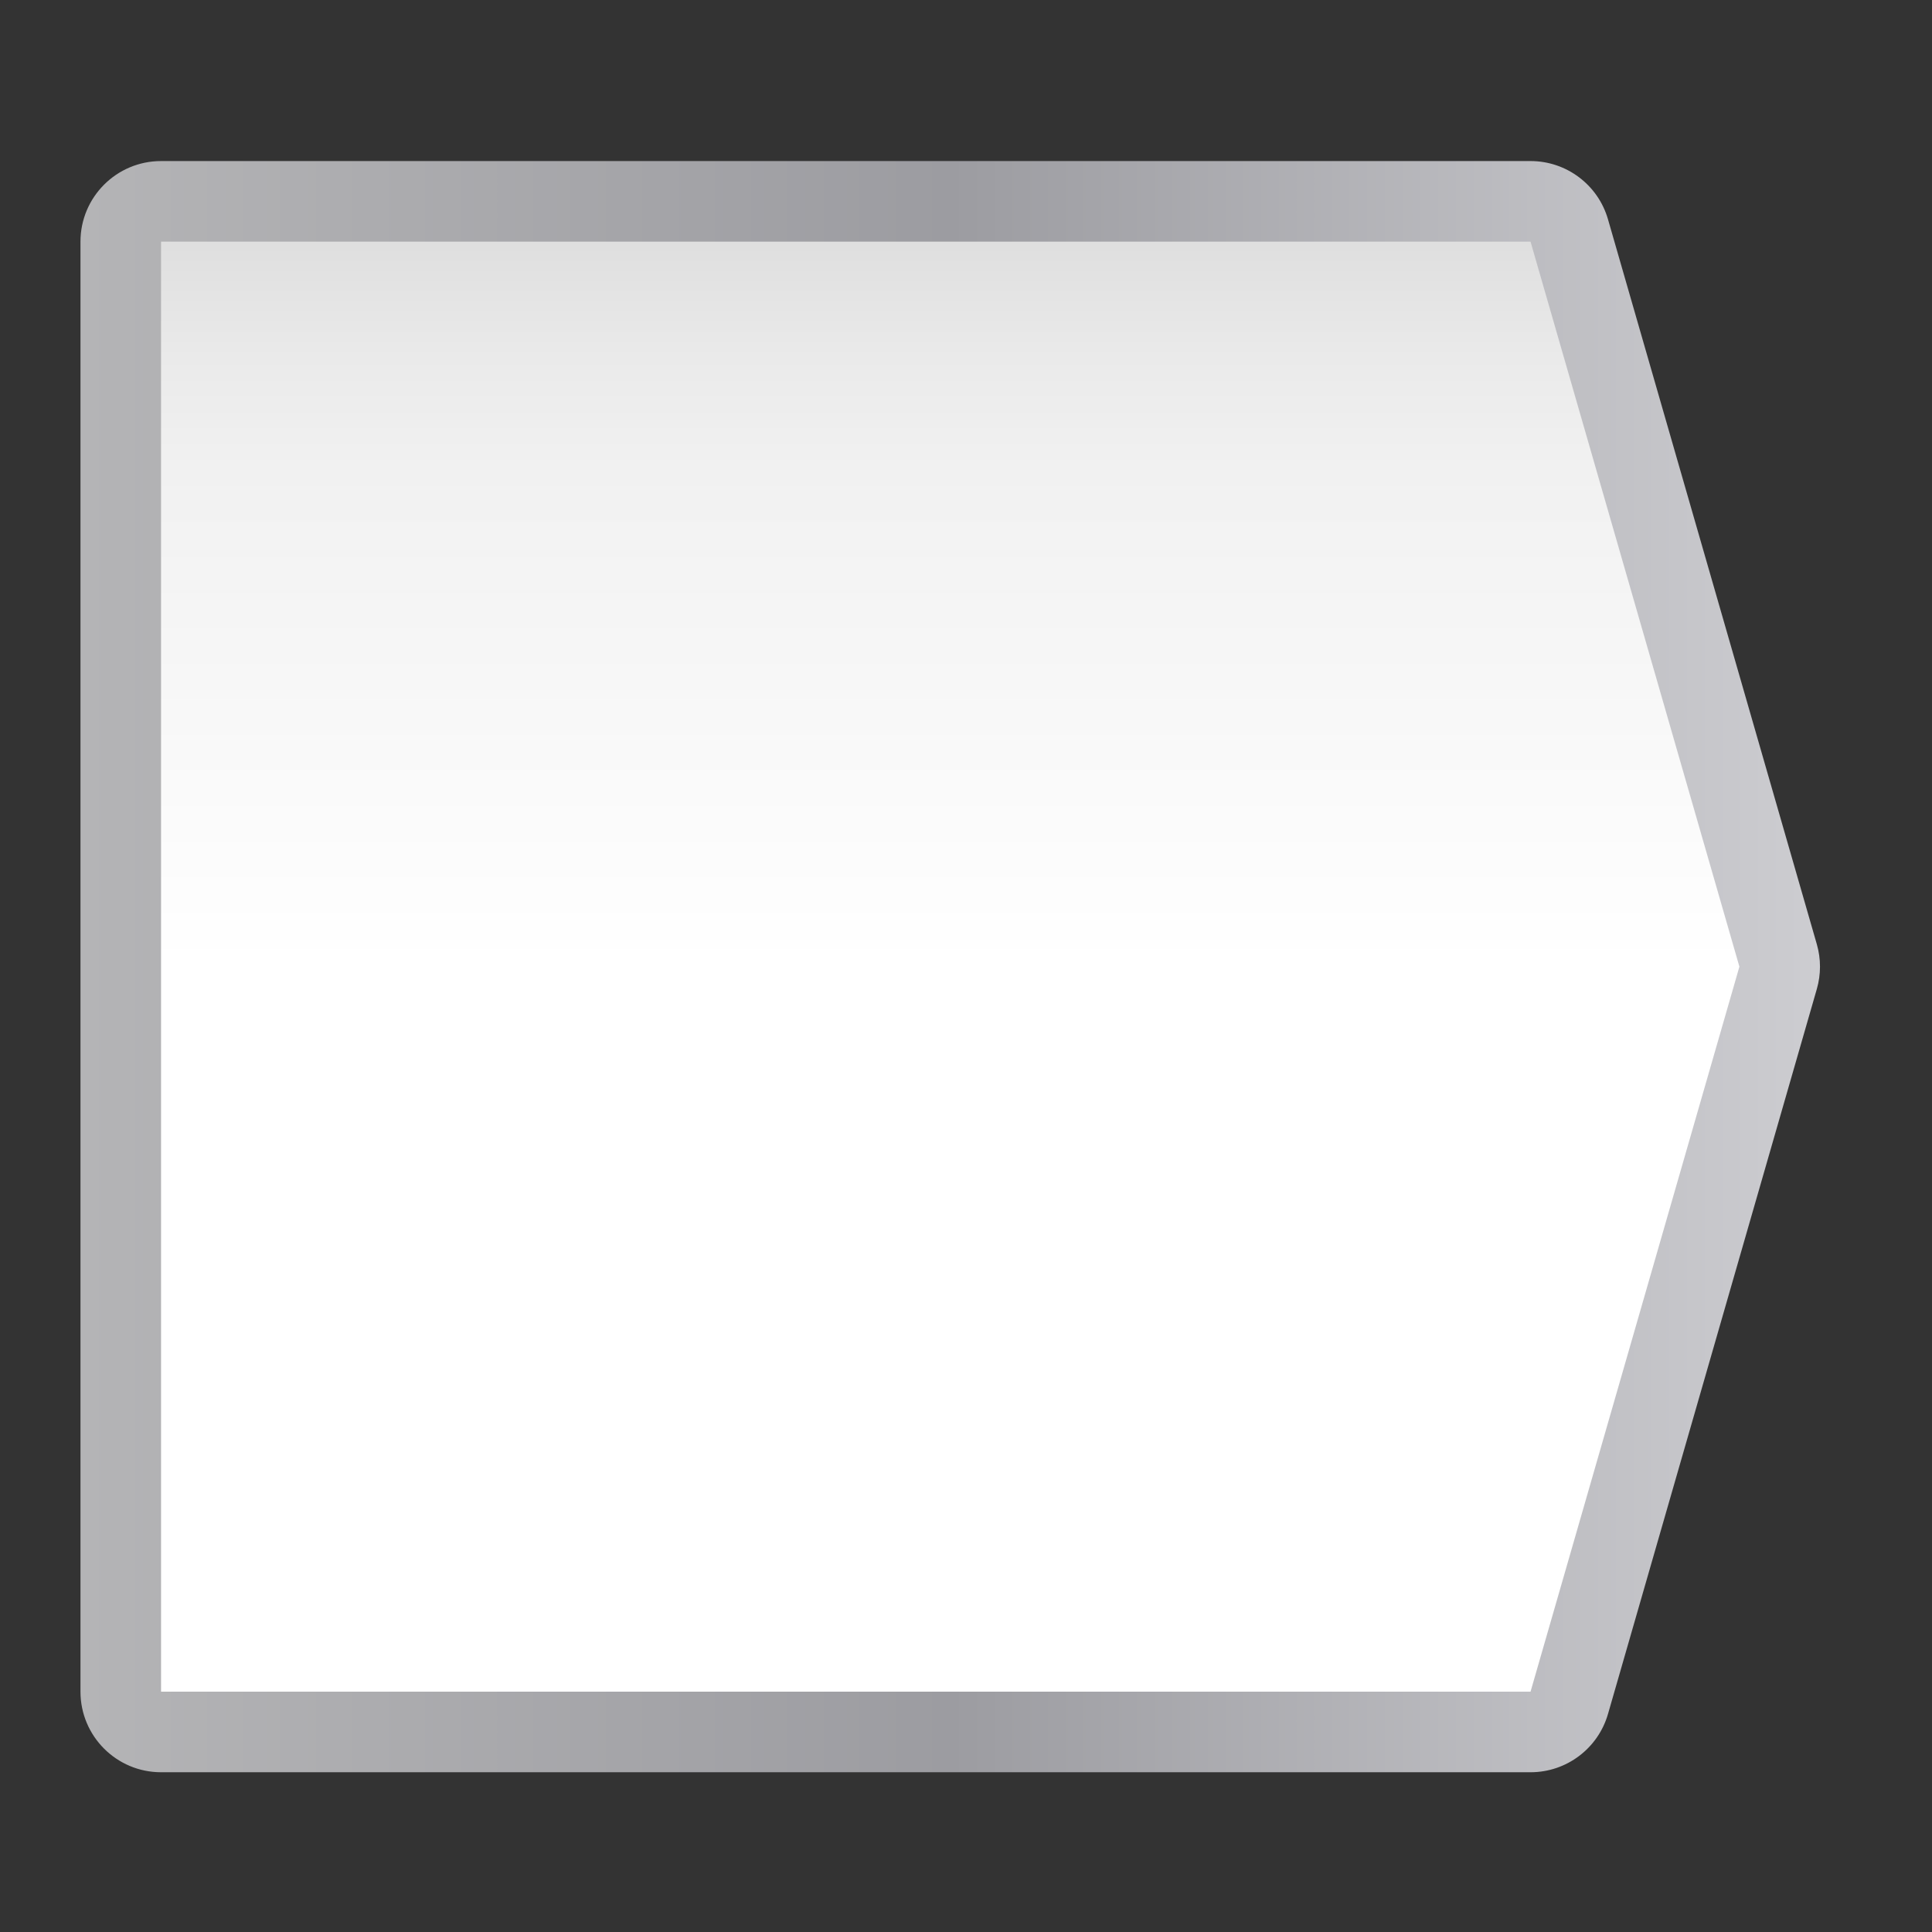 <svg height="24" viewBox="0 0 24 24" width="24" xmlns="http://www.w3.org/2000/svg" xmlns:xlink="http://www.w3.org/1999/xlink"><rect x="0" y="0" width="24" height="24" fill="#333333" stroke="none"/><linearGradient id="a" gradientTransform="matrix(0 -.41 .248 0 18.258 81.861)" gradientUnits="userSpaceOnUse" x1="-83.318" x2="170.502" y1="151.906" y2="151.906"><stop offset="0" stop-color="#fff"/><stop offset=".5" stop-color="#fff"/><stop offset=".846" stop-color="#f1f1f1"/><stop offset=".923" stop-color="#eaeaea"/><stop offset="1" stop-color="#dfdfdf"/></linearGradient><linearGradient id="b" gradientUnits="userSpaceOnUse" x1="-.002" x2="125.632" y1="64.001" y2="64.001"><stop offset="0" stop-color="#b4b4b6"/><stop offset=".5" stop-color="#9c9ca1"/><stop offset="1" stop-color="#cdcdd1"/></linearGradient><g fill-rule="evenodd" transform="matrix(.172 0 0 .172 1 1)"><path d="m5.818 5.818c-3.214.001-5.82 2.606-5.82 5.82v104.725c.001 3.214 2.606 5.82 5.82 5.82h98.908c2.594 0 4.875-1.716 5.594-4.209l15.084-52.363c.303-1.053.303-2.17 0-3.223l-15.084-52.361c-.718-2.493-3-4.209-5.594-4.209z" fill="url(#b)"/><path d="m5.818 116.364h98.908l15.085-52.363-15.085-52.363h-98.908z" fill="url(#a)"/></g></svg>